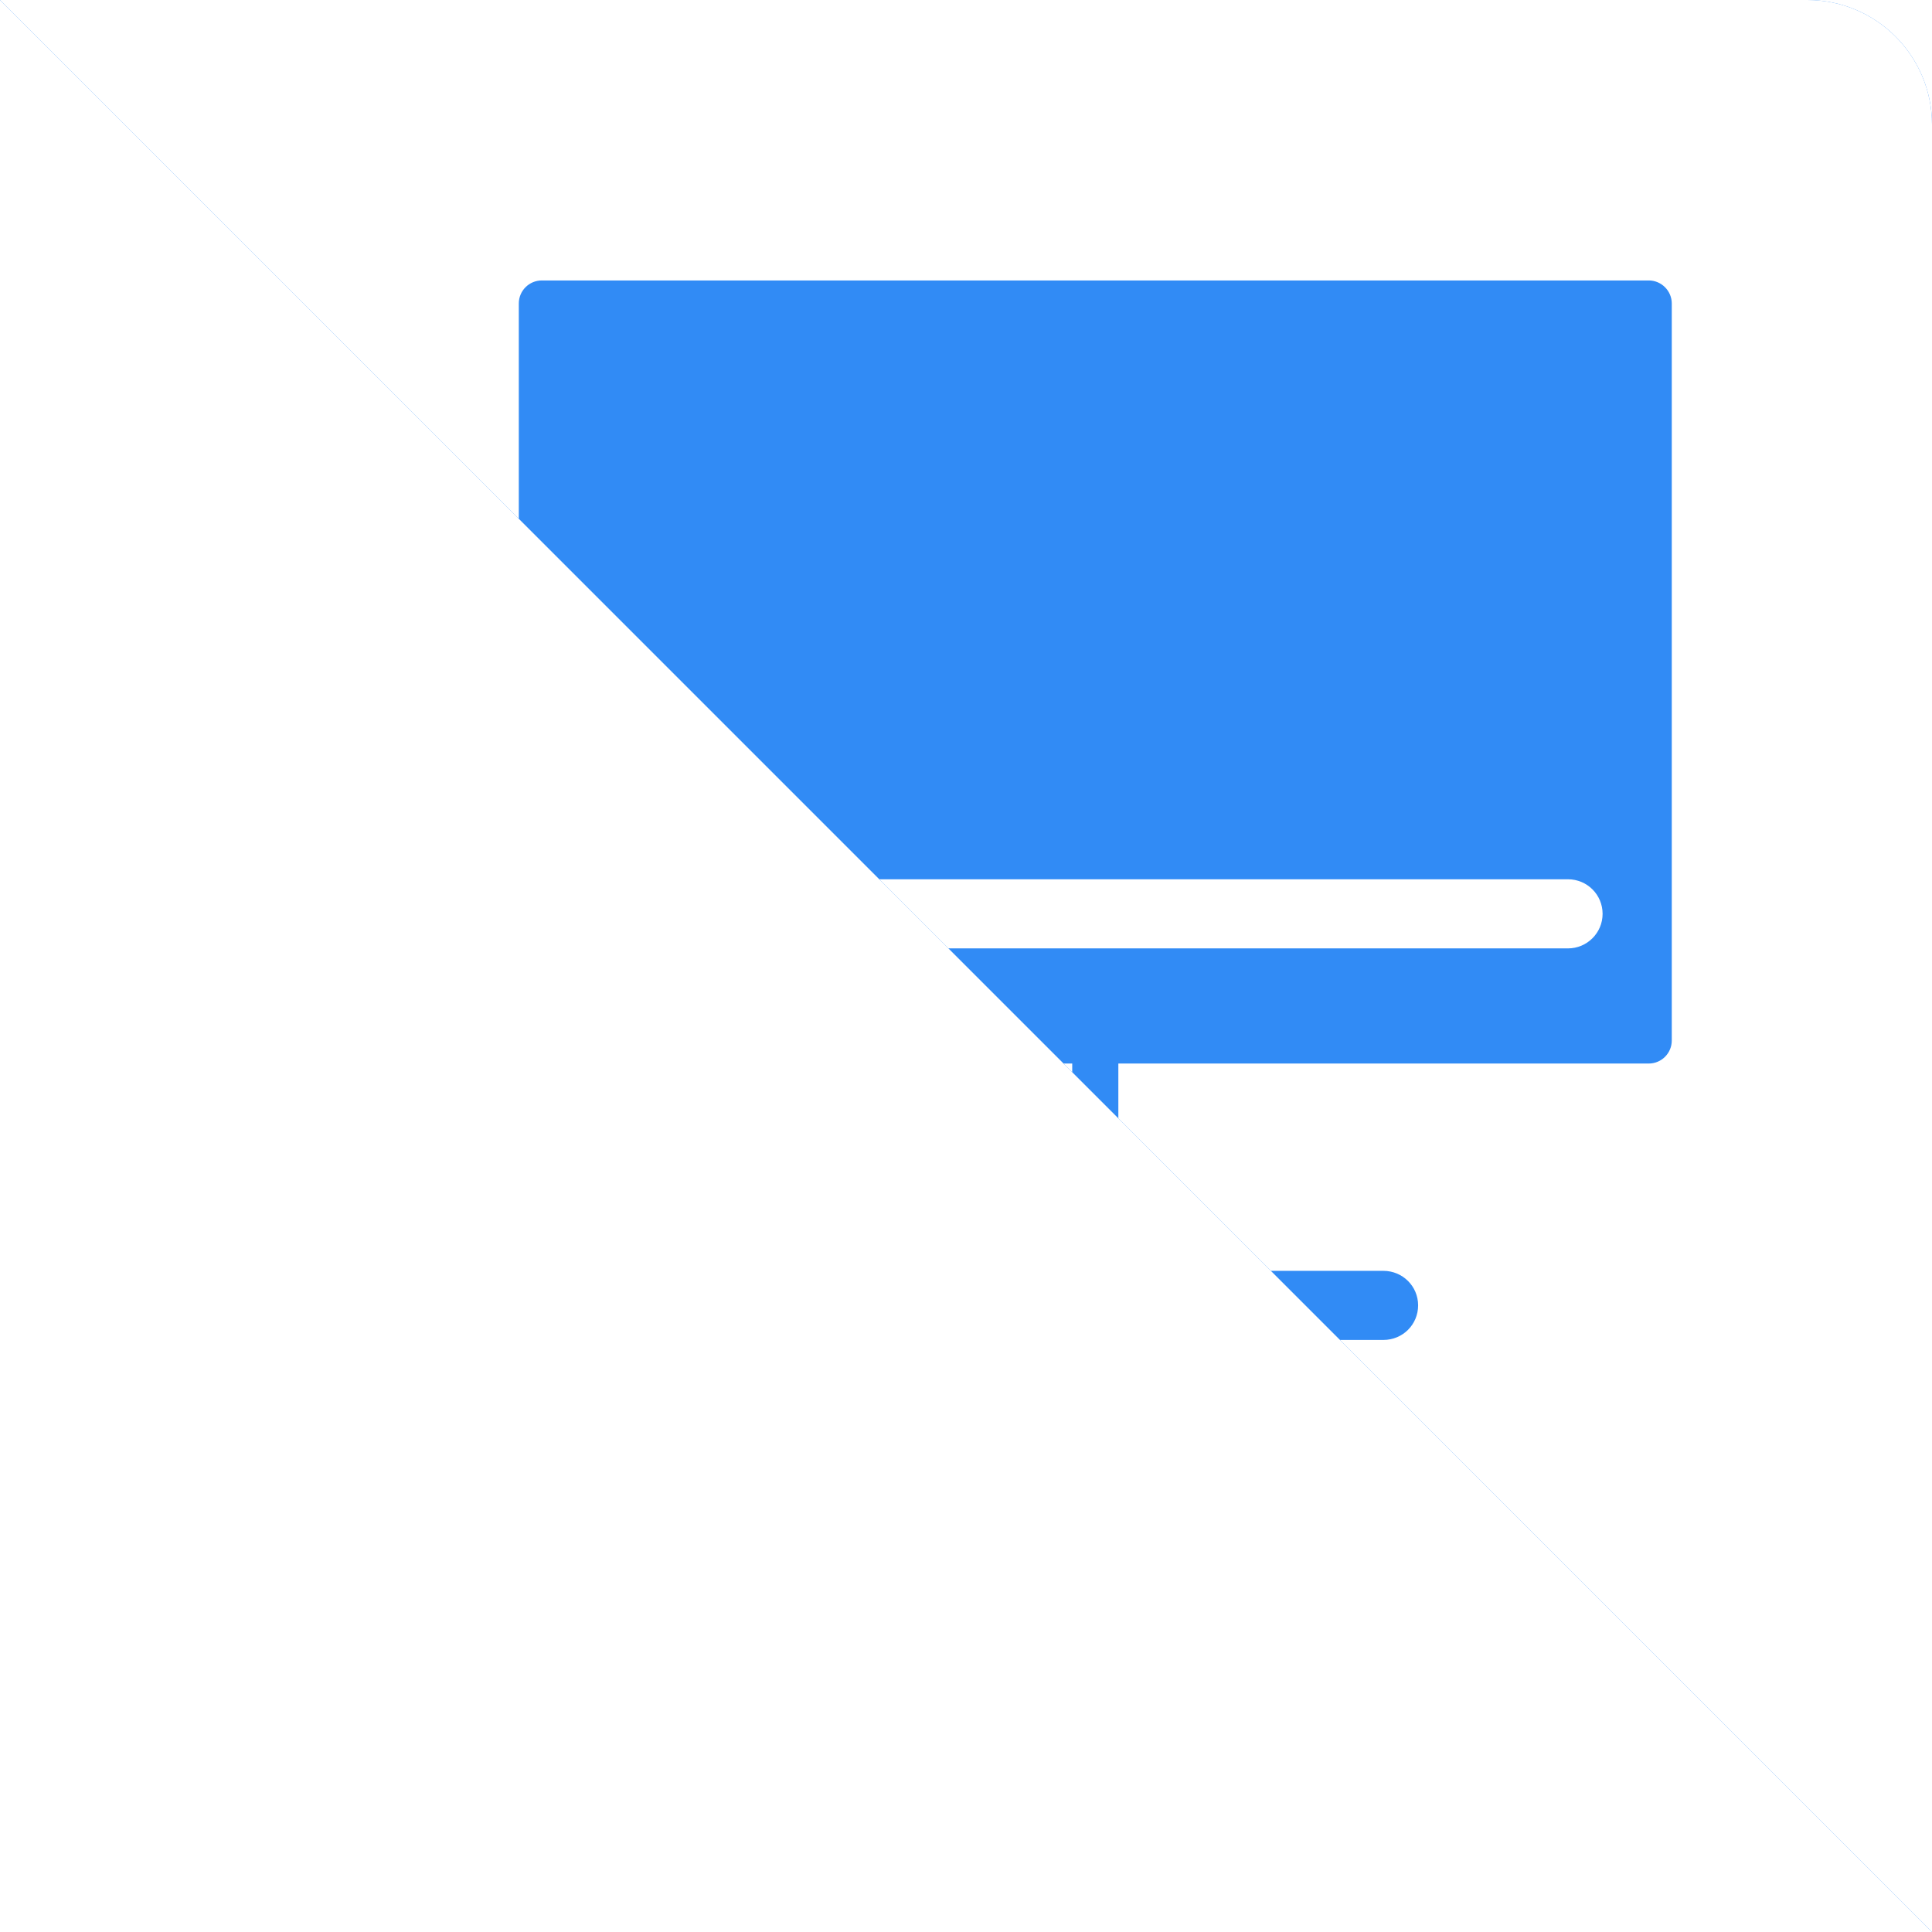 <svg width="62" height="62" viewBox="0 0 62 62" fill="none" xmlns="http://www.w3.org/2000/svg">
<g filter="url(#filter0_i)">
<path d="M0 0H58C60.209 0 62 1.791 62 4V62L0 0Z" fill="#318BF5"/>
<path d="M58 0H0L16.649 16.649V9.738C16.649 9.331 16.98 9 17.388 9H52.91C53.318 9 53.649 9.336 53.649 9.738V33.392C53.649 33.8 53.318 34.13 52.91 34.13H35.889V35.889L40.783 40.783H44.395C45.01 40.783 45.509 41.275 45.509 41.891C45.509 42.503 45.018 43 44.395 43H43L62 62V4C62 1.791 60.209 0 58 0Z" fill="white"/>
<path d="M34.409 34.409V34.13H34.13L34.409 34.409Z" fill="white"/>
<path d="M30.435 30.435H50.318C50.93 30.435 51.429 29.938 51.429 29.326C51.429 28.71 50.931 28.217 50.318 28.217H28.217L30.435 30.435Z" fill="white"/>
</g>
<defs>
<filter id="filter0_i" x="0" y="0" width="62" height="62" filterUnits="userSpaceOnUse" color-interpolation-filters="sRGB">
<feFlood flood-opacity="0" result="BackgroundImageFix"/>
<feBlend mode="normal" in="SourceGraphic" in2="BackgroundImageFix" result="shape"/>
<feColorMatrix in="SourceAlpha" type="matrix" values="0 0 0 0 0 0 0 0 0 0 0 0 0 0 0 0 0 0 127 0" result="hardAlpha"/>
<feOffset/>
<feGaussianBlur stdDeviation="2"/>
<feComposite in2="hardAlpha" operator="arithmetic" k2="-1" k3="1"/>
<feColorMatrix type="matrix" values="0 0 0 0 0 0 0 0 0 0 0 0 0 0 0 0 0 0 0.1 0"/>
<feBlend mode="normal" in2="shape" result="effect1_innerShadow"/>
</filter>
</defs>
</svg>
